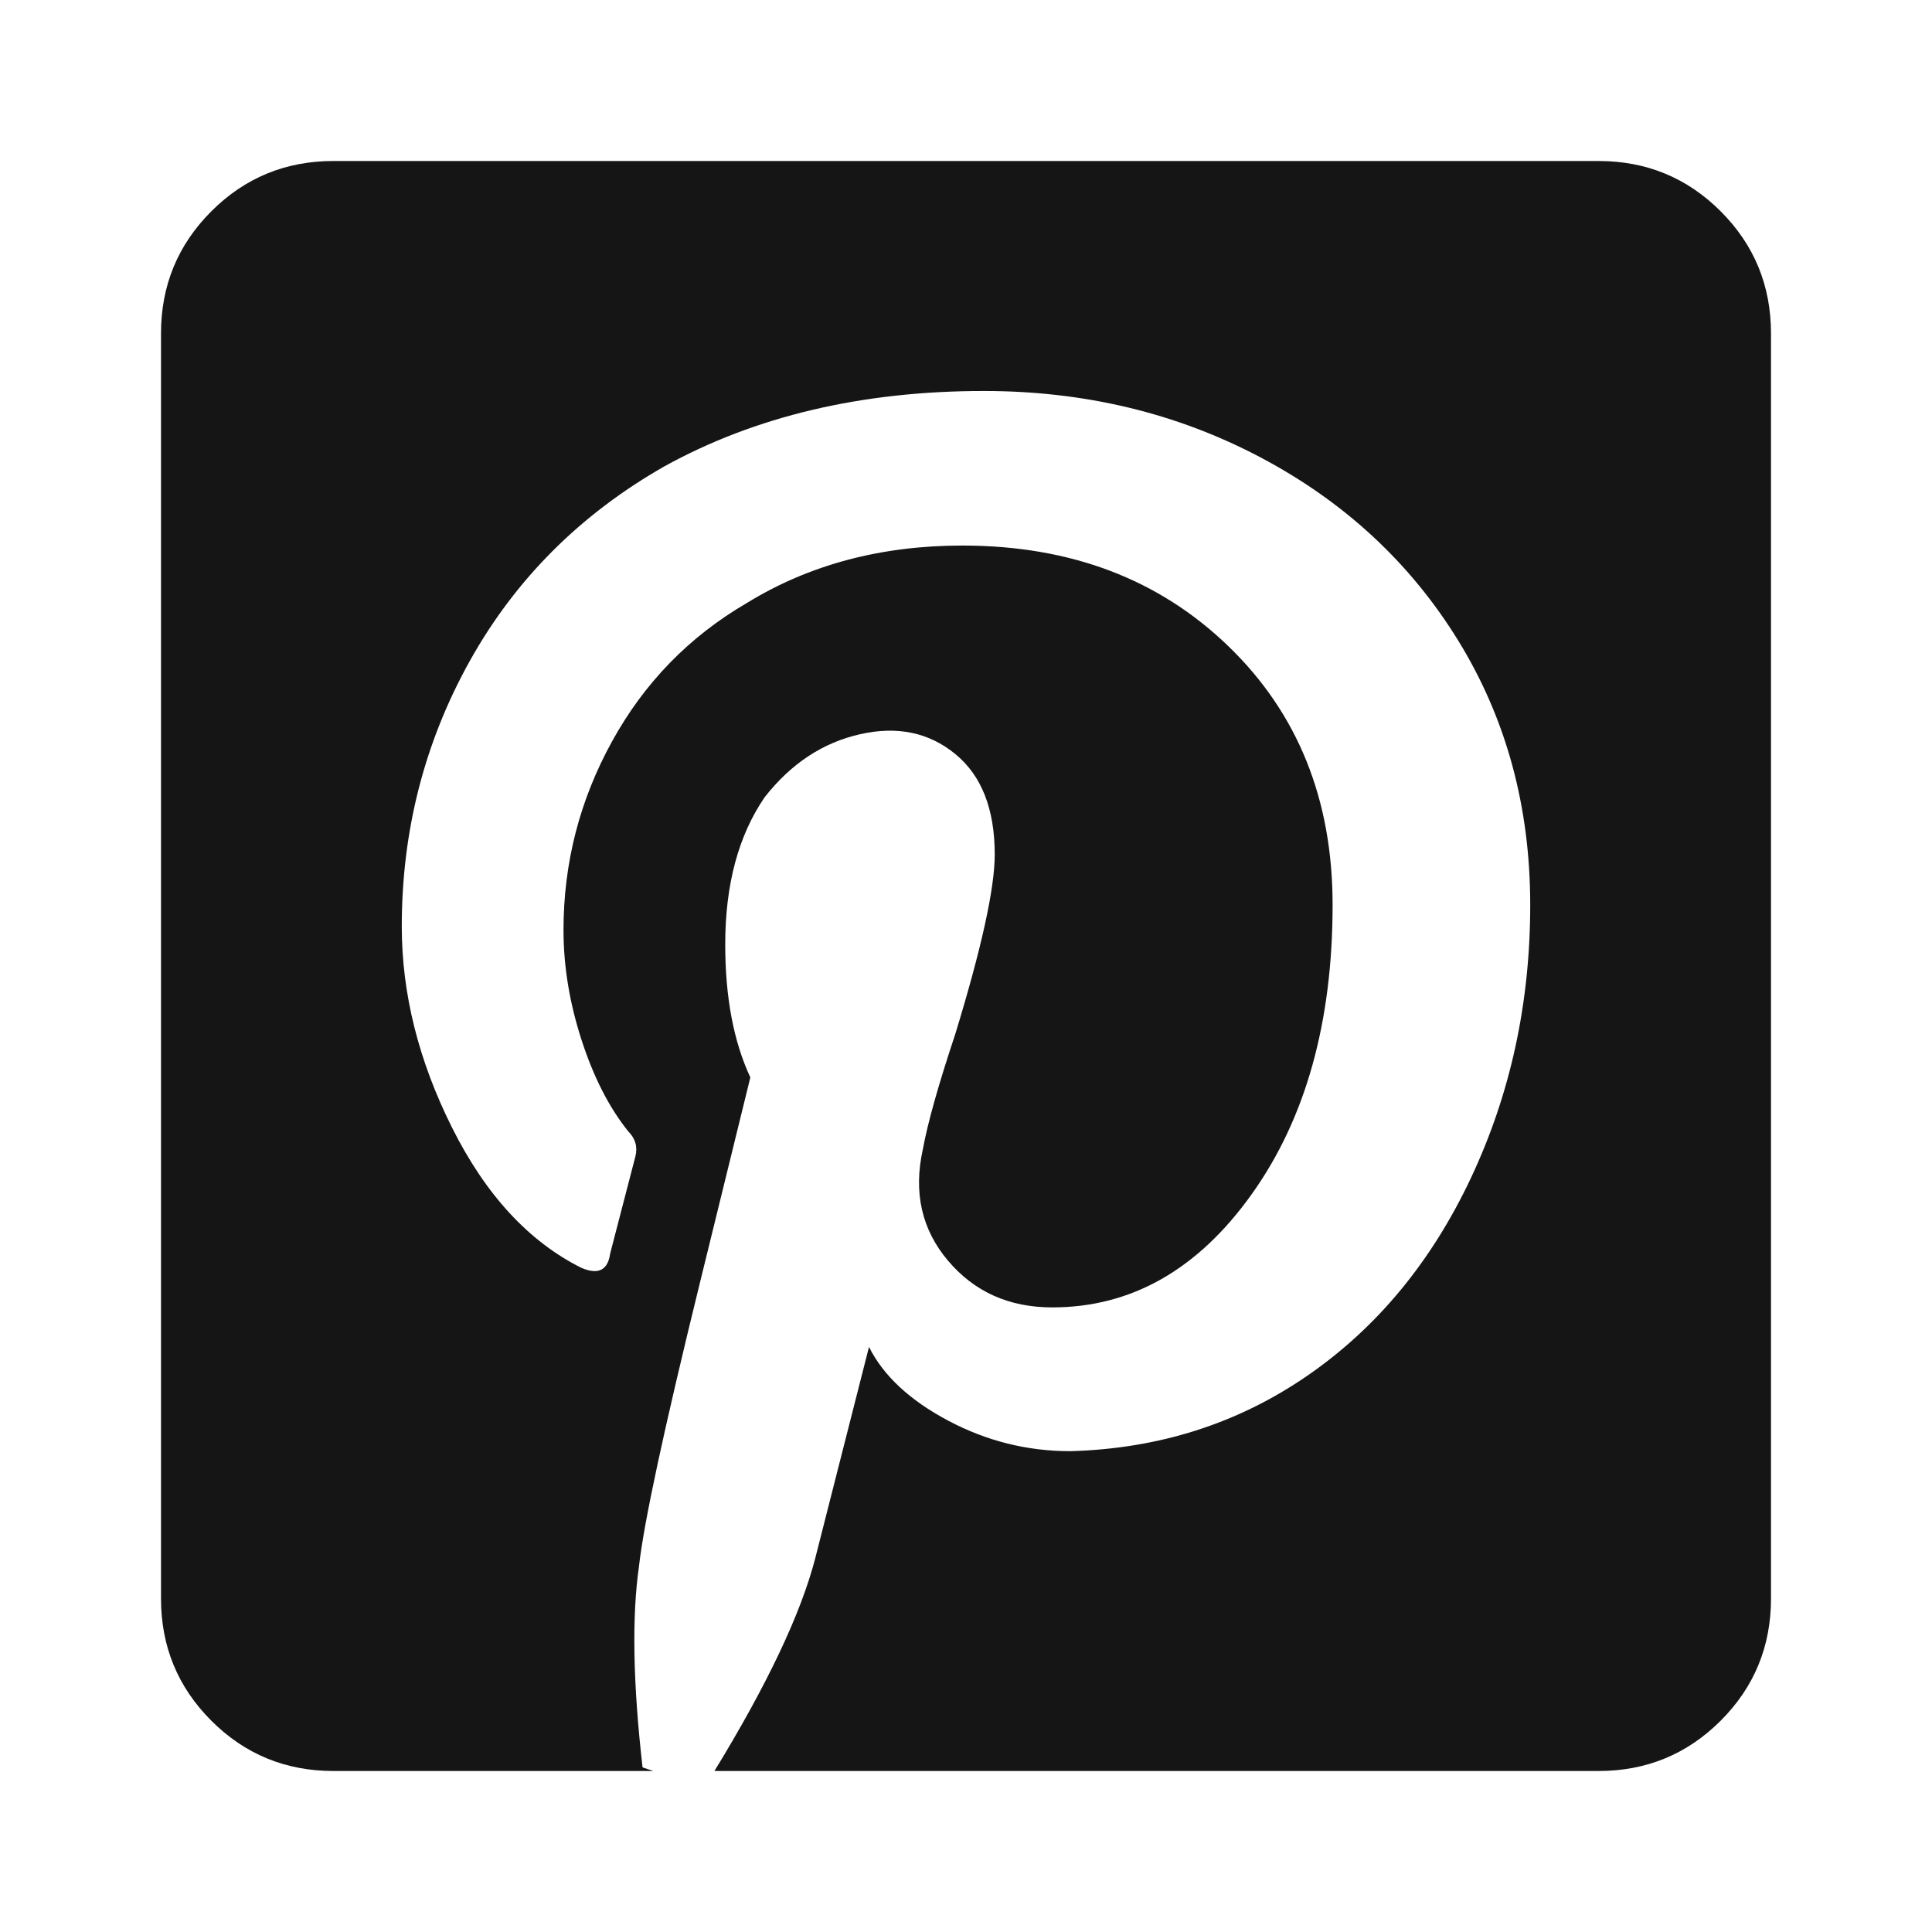 <svg width="24" height="24" viewBox="0 0 24 24" fill="none" xmlns="http://www.w3.org/2000/svg">
<path d="M22 4.143V19.857C22 20.452 21.792 20.958 21.375 21.375C20.958 21.792 20.452 22 19.857 22H8.875C9.53 20.929 9.946 20.051 10.125 19.366L10.795 16.732C10.973 17.089 11.301 17.394 11.777 17.647C12.253 17.9 12.759 18.027 13.295 18.027C14.396 17.997 15.378 17.684 16.241 17.089C17.104 16.494 17.781 15.676 18.272 14.634C18.763 13.592 19.009 12.461 19.009 11.241C19.009 10.021 18.711 8.927 18.116 7.96C17.521 6.993 16.702 6.234 15.661 5.683C14.619 5.132 13.473 4.857 12.223 4.857C10.705 4.857 9.381 5.17 8.25 5.795C7.208 6.39 6.405 7.193 5.839 8.205C5.274 9.217 4.991 10.319 4.991 11.509C4.991 12.342 5.199 13.176 5.616 14.009C6.033 14.842 6.568 15.423 7.223 15.75C7.432 15.839 7.551 15.78 7.58 15.571L7.893 14.366C7.923 14.247 7.893 14.143 7.804 14.054C7.565 13.756 7.372 13.377 7.223 12.915C7.074 12.454 7 12 7 11.554C7 10.72 7.201 9.939 7.603 9.21C8.004 8.481 8.562 7.908 9.277 7.491C10.051 7.015 10.944 6.777 11.955 6.777C13.295 6.777 14.396 7.193 15.259 8.027C16.122 8.86 16.554 9.932 16.554 11.241C16.554 12.699 16.219 13.897 15.549 14.835C14.88 15.772 14.054 16.241 13.071 16.241C12.536 16.241 12.104 16.048 11.777 15.661C11.449 15.274 11.345 14.812 11.464 14.277C11.524 13.949 11.658 13.473 11.866 12.848C12.194 11.777 12.357 11.033 12.357 10.616C12.357 10.051 12.194 9.634 11.866 9.366C11.539 9.098 11.144 9.016 10.683 9.121C10.222 9.225 9.827 9.485 9.5 9.902C9.173 10.378 9.009 10.988 9.009 11.732C9.009 12.387 9.113 12.938 9.321 13.384L8.696 15.929C8.25 17.744 7.997 18.92 7.938 19.455C7.848 20.08 7.863 20.914 7.982 21.955L8.116 22H4.143C3.548 22 3.042 21.792 2.625 21.375C2.208 20.958 2 20.452 2 19.857V4.143C2 3.548 2.208 3.042 2.625 2.625C3.042 2.208 3.548 2 4.143 2H19.857C20.452 2 20.958 2.208 21.375 2.625C21.792 3.042 22 3.548 22 4.143Z" fill="#151515"/>
</svg>
